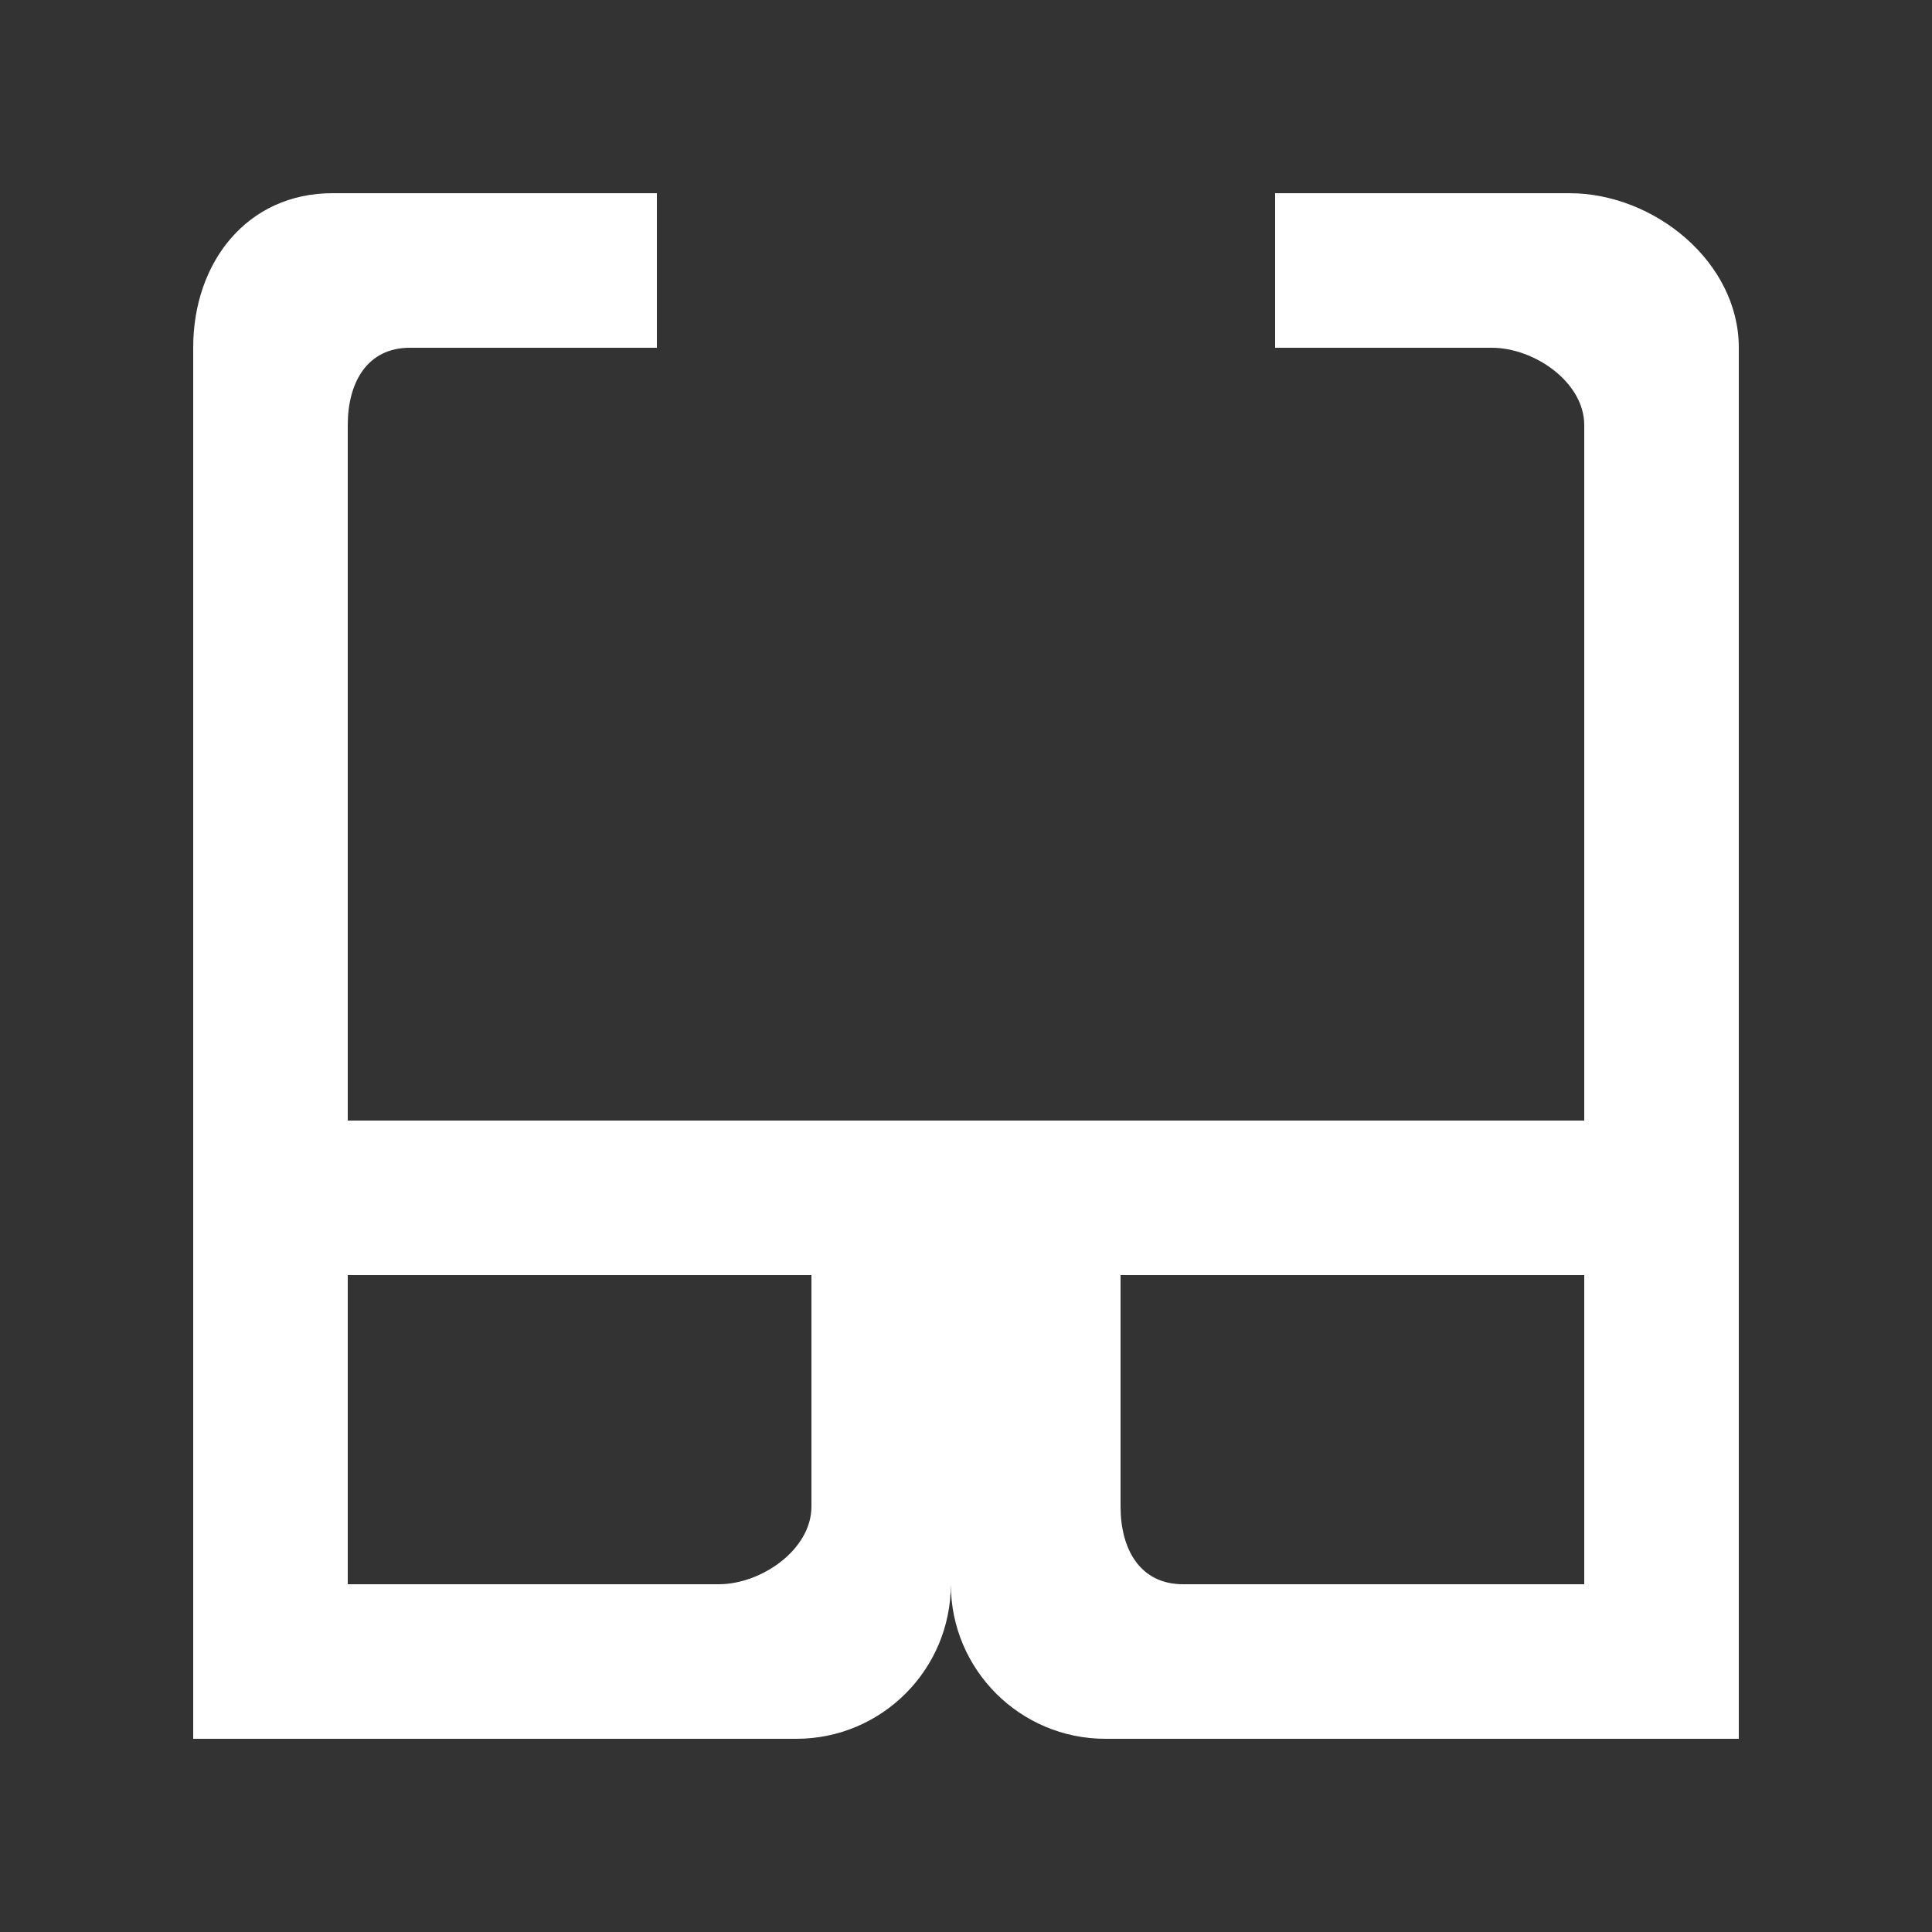 <!-- Generated by IcoMoon.io -->
<svg version="1.1" xmlns="http://www.w3.org/2000/svg" width="40" height="40" viewBox="0 0 40 40">
<rect x="0" y="0" width="40" height="40" fill="#333333" stroke="none"/>
<title>mp-glasses-</title>
<path fill="#fff" d="M32.8 32.8h-8.306c-0.888 0-1.294-0.72-1.294-1.608v-4.792h9.6v6.4zM16.8 31.192c0 0.888-1.034 1.608-1.92 1.608h-7.68v-6.4h9.6v4.792zM26.4 4v3.2h4.486c0.885 0 1.914 0.717 1.914 1.6v14.4h-25.6v-14.4c0-0.883 0.403-1.6 1.286-1.6h5.114v-3.2h-6.717c-1.765 0-2.883 1.43-2.883 3.195v28.805h12.486c1.768 0 3.2-1.432 3.2-3.2 0 1.768 1.434 3.2 3.2 3.2h13.114v-28.805c0-1.765-1.744-3.195-3.509-3.195h-6.091z"></path>
</svg>
